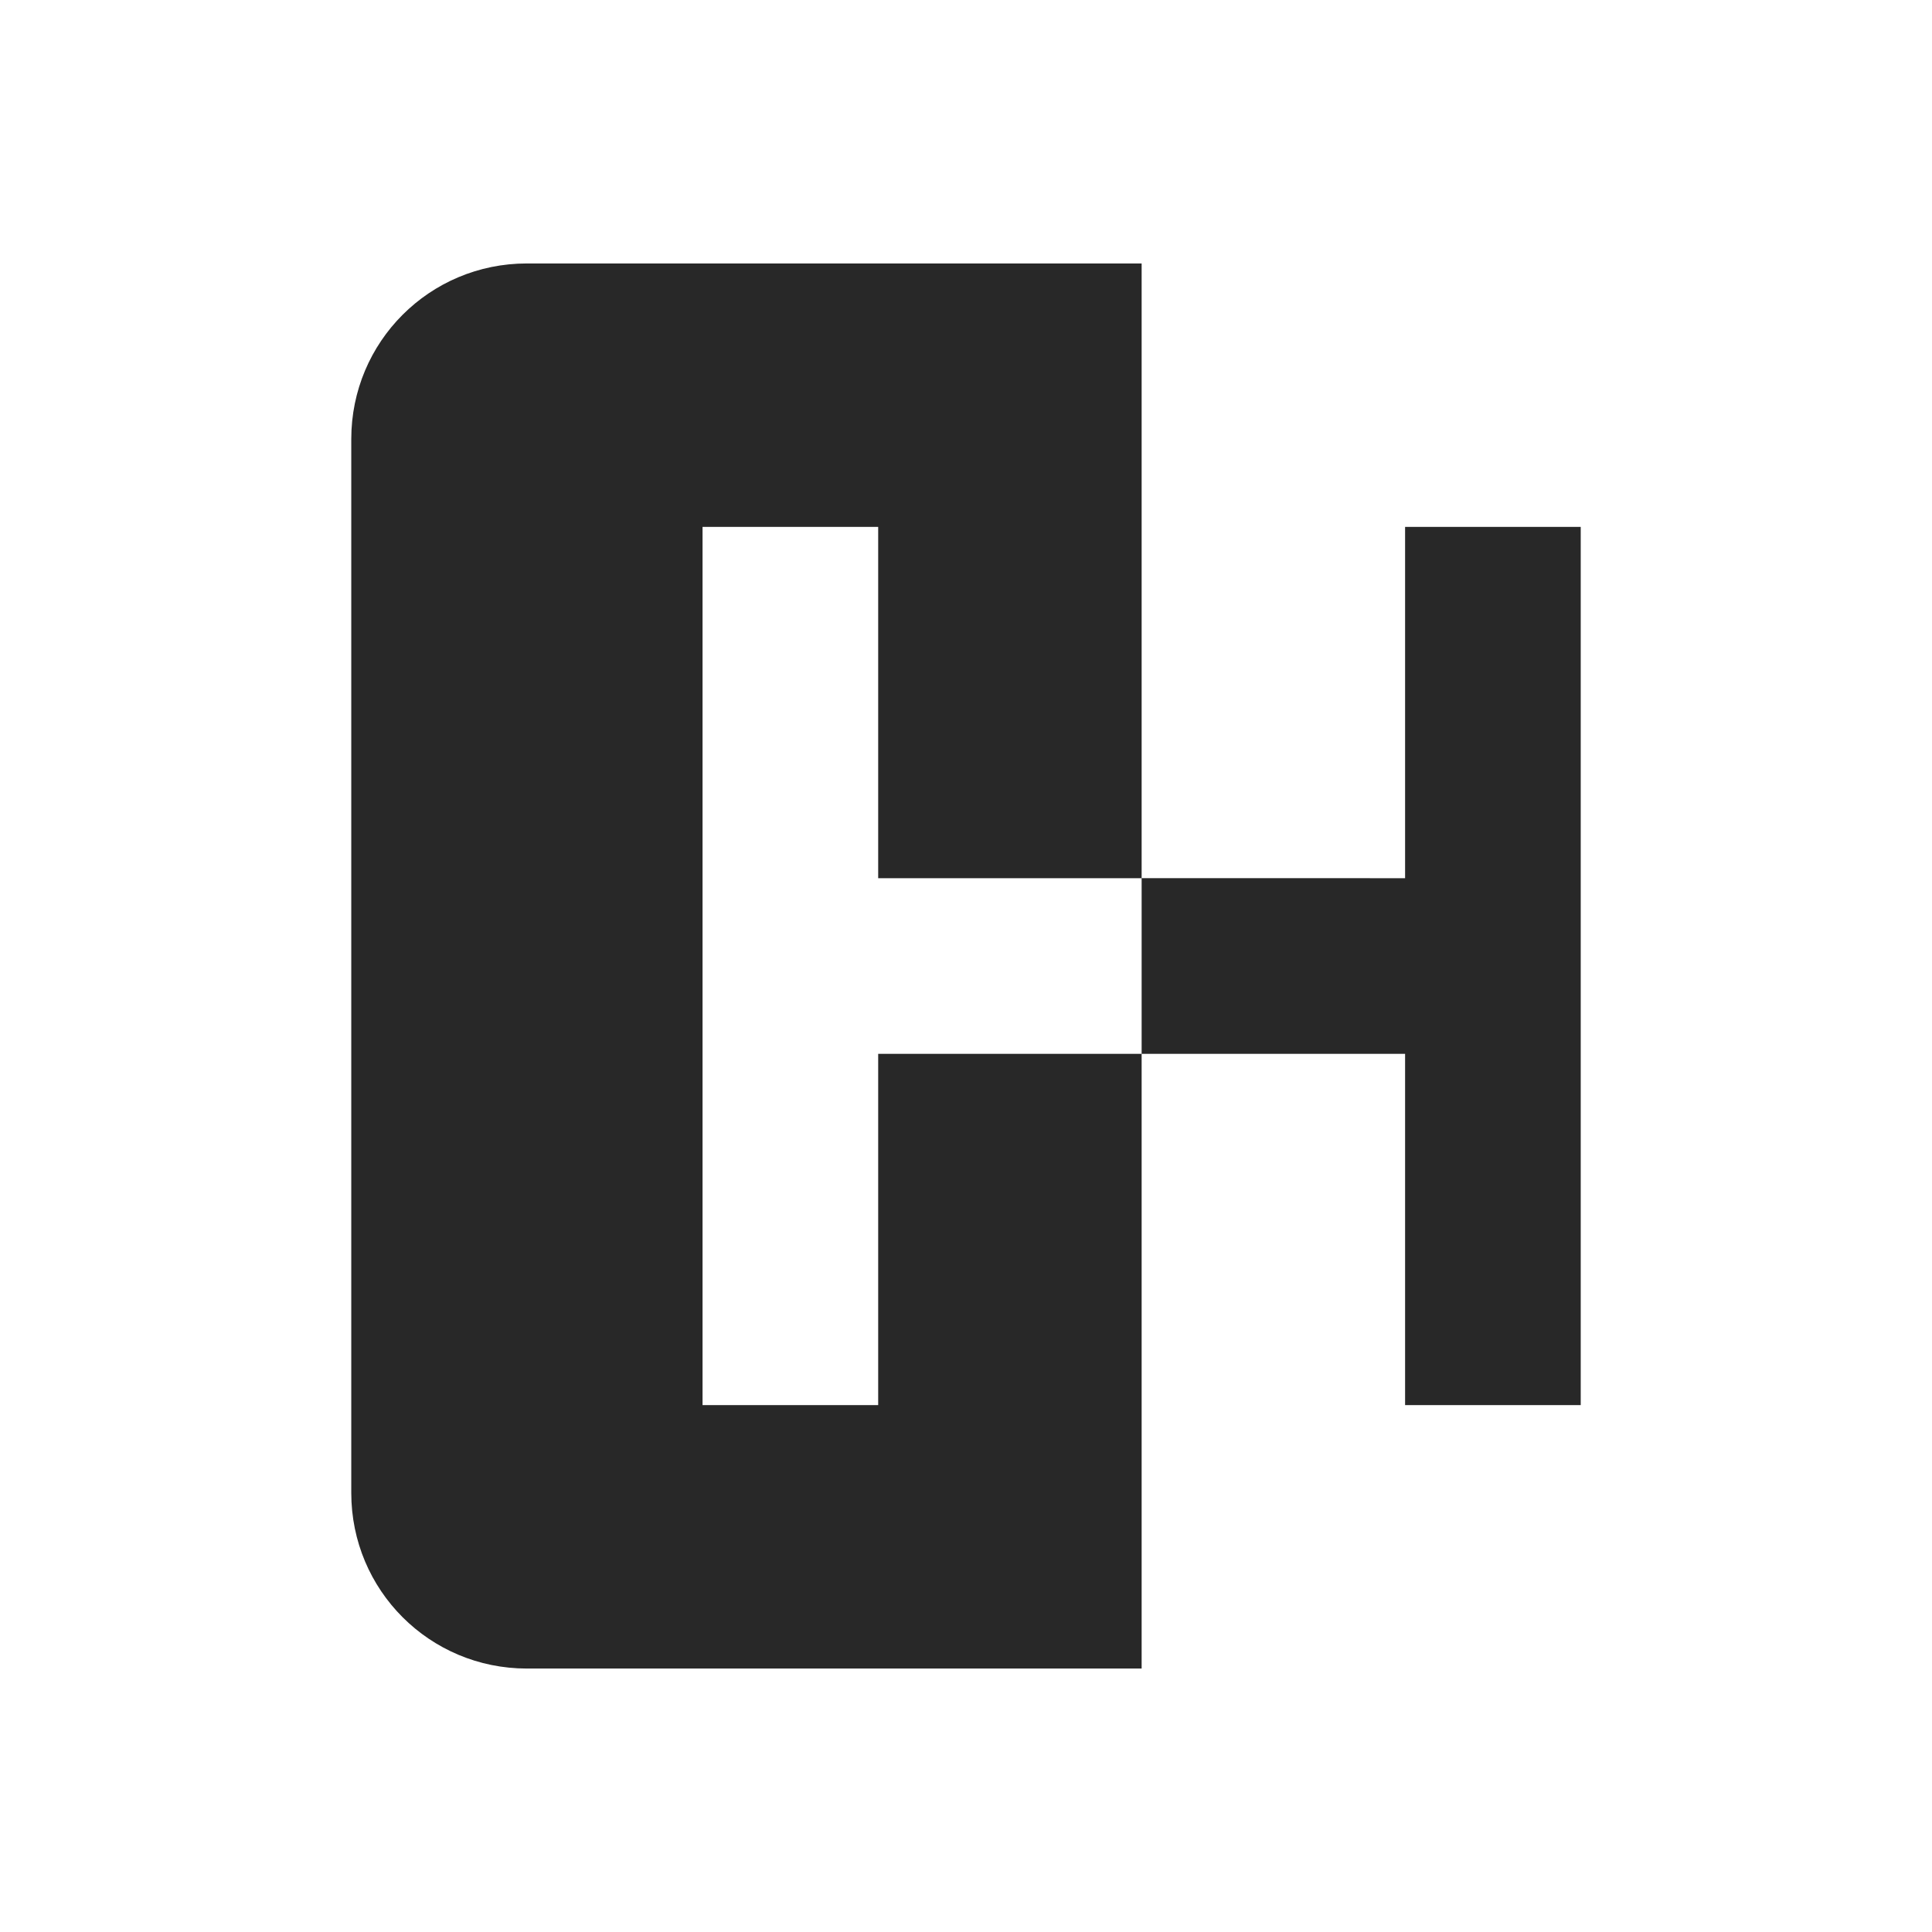 <svg width="22" height="22" version="1.1" xmlns="http://www.w3.org/2000/svg">
  <defs>
    <style id="current-color-scheme" type="text/css">.ColorScheme-Text { color:#282828; } .ColorScheme-Highlight { color:#458588; } .ColorScheme-NeutralText { color:#fe8019; } .ColorScheme-PositiveText { color:#689d6a; } .ColorScheme-NegativeText { color:#fb4934; }</style>
  </defs>
  <path class="ColorScheme-Text" d="m6 3c-1.108 0-2 0.892-2 2v12c0 1.108 0.892 2 2 2h7v-7h-3v4h-2v-10h2v4h3v-7zm7 7v2h3v4h2v-10h-2v4z" fill="currentColor"/>
</svg>
